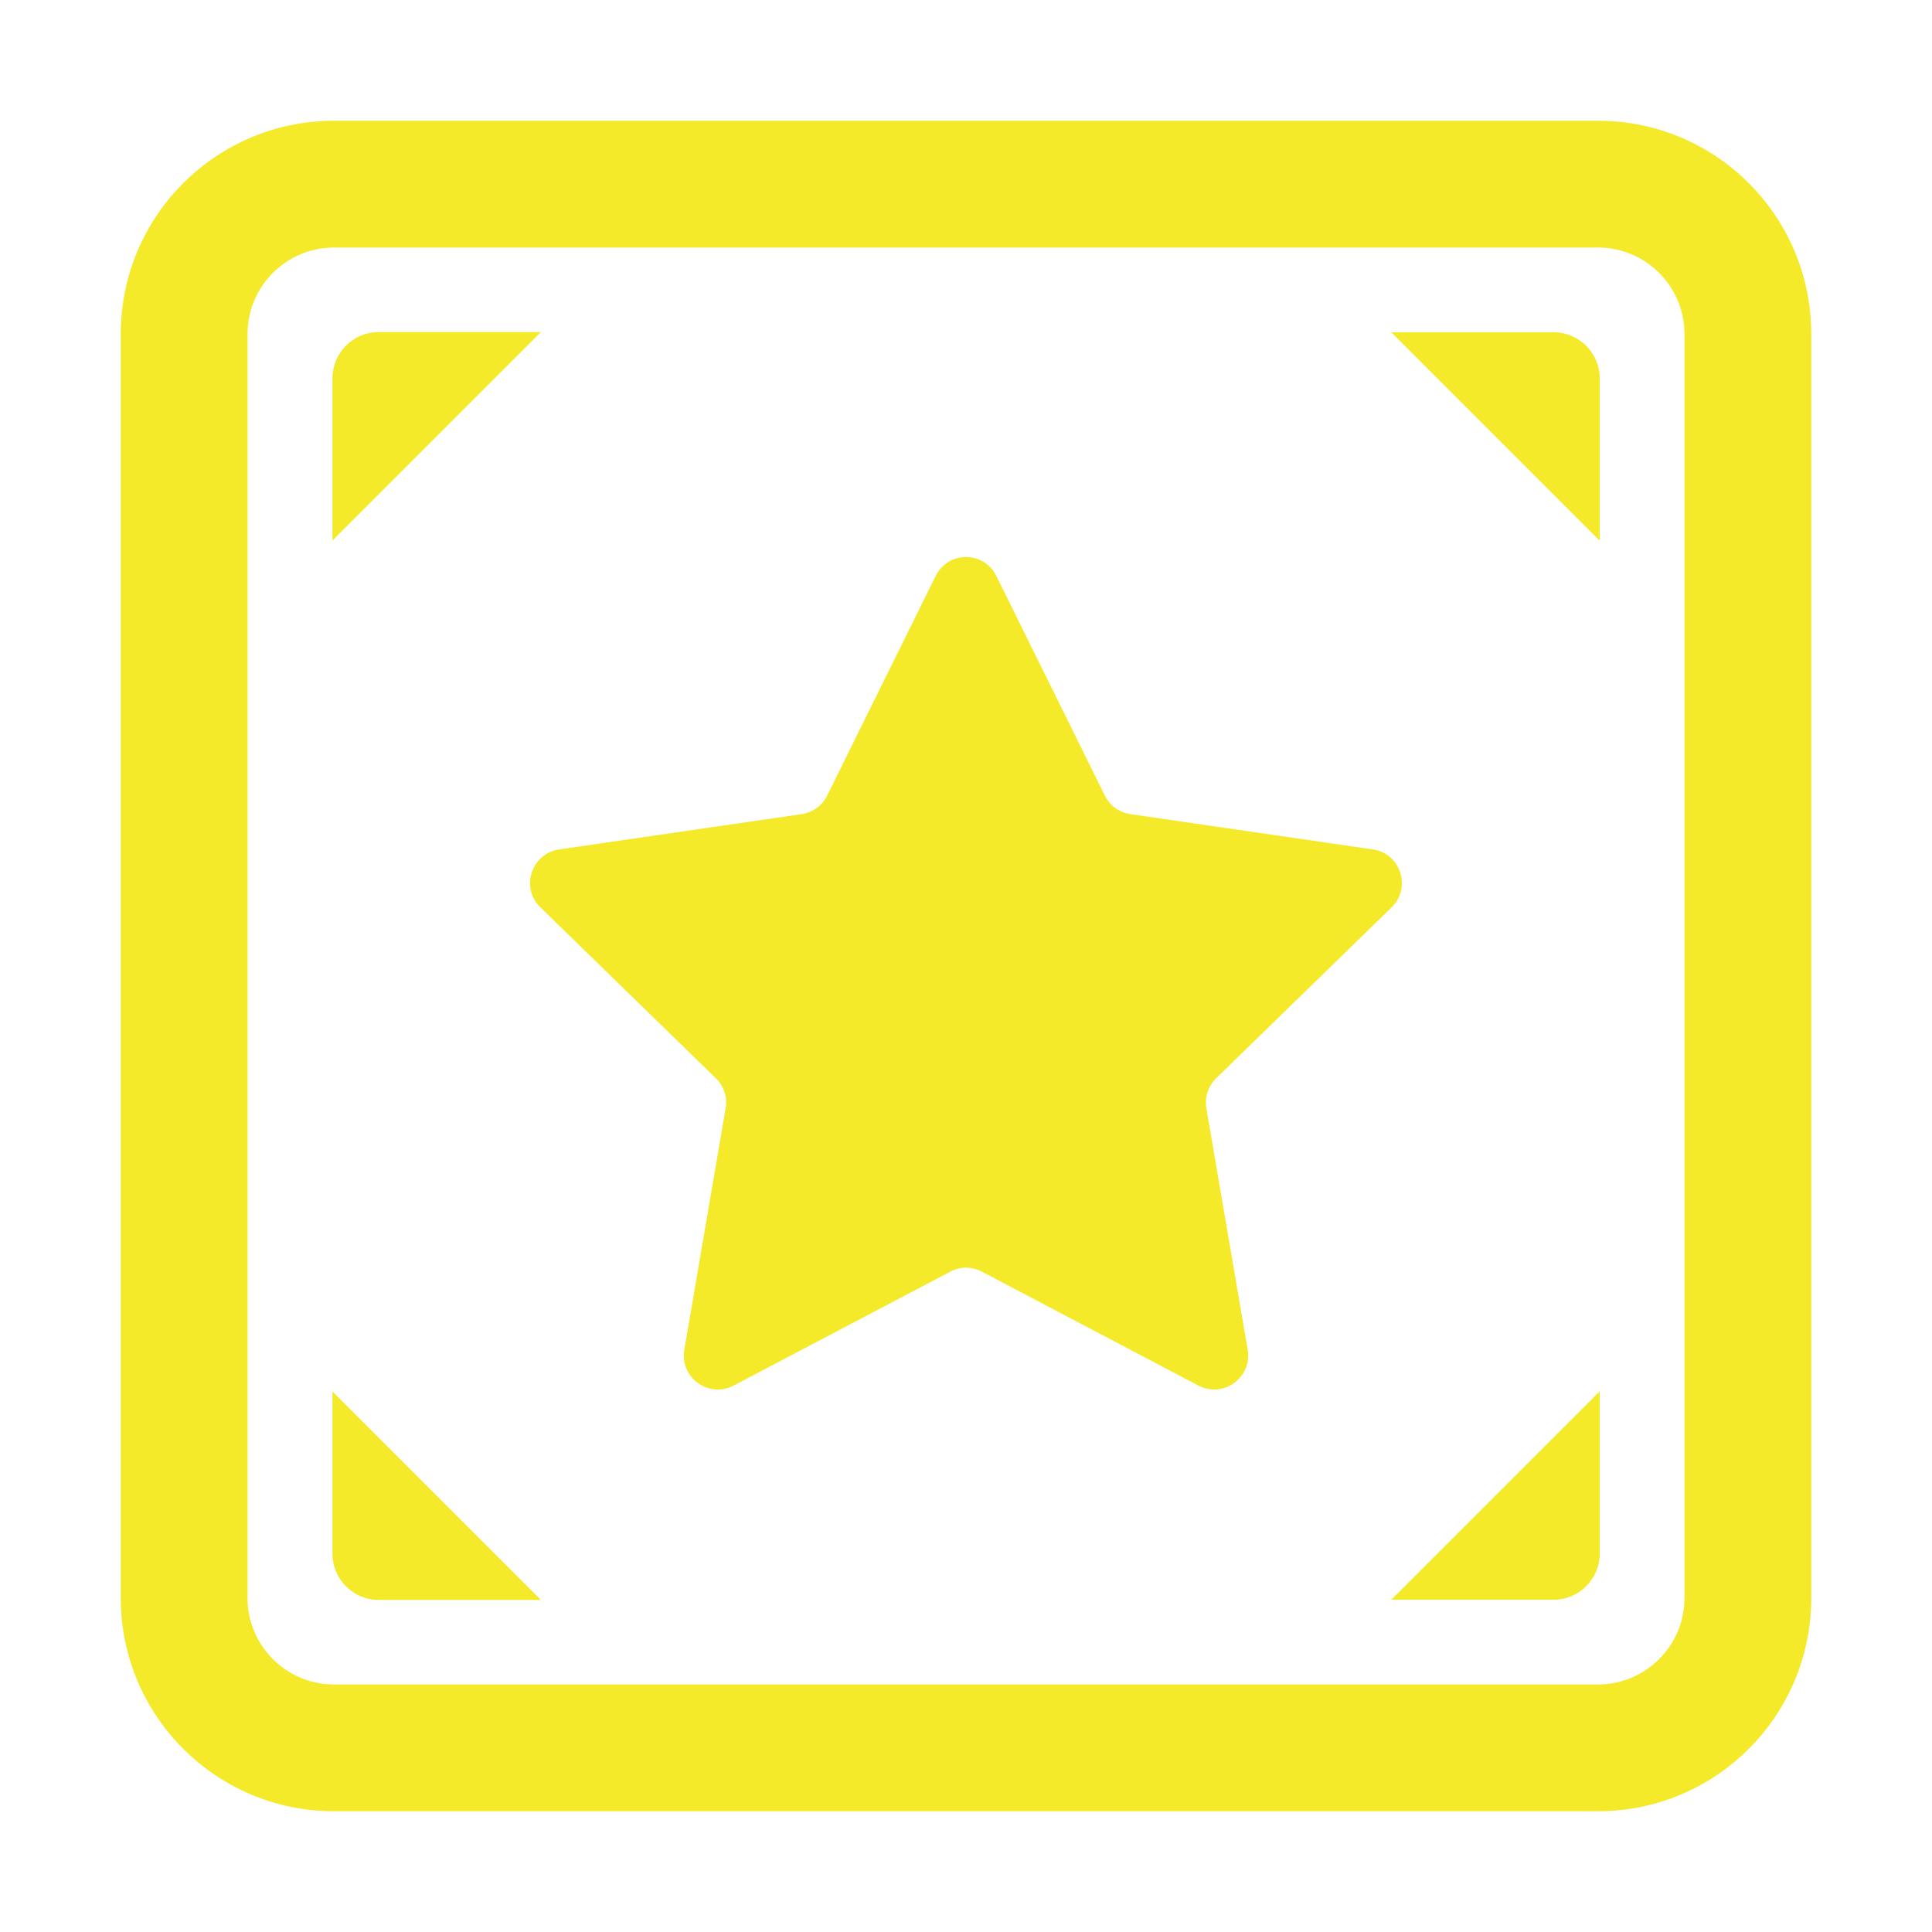 <?xml version="1.0" standalone="no"?><!DOCTYPE svg PUBLIC "-//W3C//DTD SVG 1.1//EN" "http://www.w3.org/Graphics/SVG/1.1/DTD/svg11.dtd"><svg t="1564819592783" class="icon" viewBox="0 0 1024 1024" version="1.1" xmlns="http://www.w3.org/2000/svg" p-id="2407" xmlns:xlink="http://www.w3.org/1999/xlink" width="32" height="32"><defs><style type="text/css"></style></defs><path d="M847 131.2c25.3 0 45.8 20.6 45.8 45.8v670c0 25.3-20.6 45.8-45.8 45.8H177c-25.3 0-45.8-20.6-45.8-45.8V177c0-25.3 20.6-45.8 45.8-45.8h670m0-67.2H177c-62.4 0-113 50.6-113 113v670c0 62.4 50.6 113 113 113h670c62.4 0 113-50.6 113-113V177c0-62.4-50.6-113-113-113z" fill="#f4ea2a" p-id="2408"></path><path d="M528.1 305.3l57.5 116.4c2.6 5.3 7.7 9 13.5 9.8l128.5 18.7c14.8 2.1 20.6 20.3 10 30.7l-93 90.6c-4.2 4.1-6.2 10.1-5.2 15.9l21.9 128c2.5 14.7-12.9 25.9-26.1 19L520.4 674c-5.2-2.8-11.5-2.8-16.7 0l-114.9 60.4c-13.2 6.9-28.6-4.3-26.1-19l21.9-128c1-5.8-0.9-11.8-5.2-15.9l-93-90.6c-10.7-10.4-4.8-28.5 10-30.7l128.5-18.7c5.9-0.9 10.9-4.5 13.5-9.8l57.5-116.4c6.6-13.4 25.6-13.4 32.2 0z" fill="#f4ea2a" p-id="2409"></path><path d="M847.9 286.6L737.4 176.1h86c13.5 0 24.5 11 24.5 24.5v86zM176.1 286.6L286.7 176h-86c-13.5 0-24.5 11-24.5 24.5v86.1zM847.9 737.4L737.4 847.9h86c13.5 0 24.5-11 24.5-24.5v-86zM176.1 737.4L286.7 848h-86c-13.5 0-24.5-11-24.5-24.5v-86.1z" fill="#f4ea2a" p-id="2410"></path></svg>